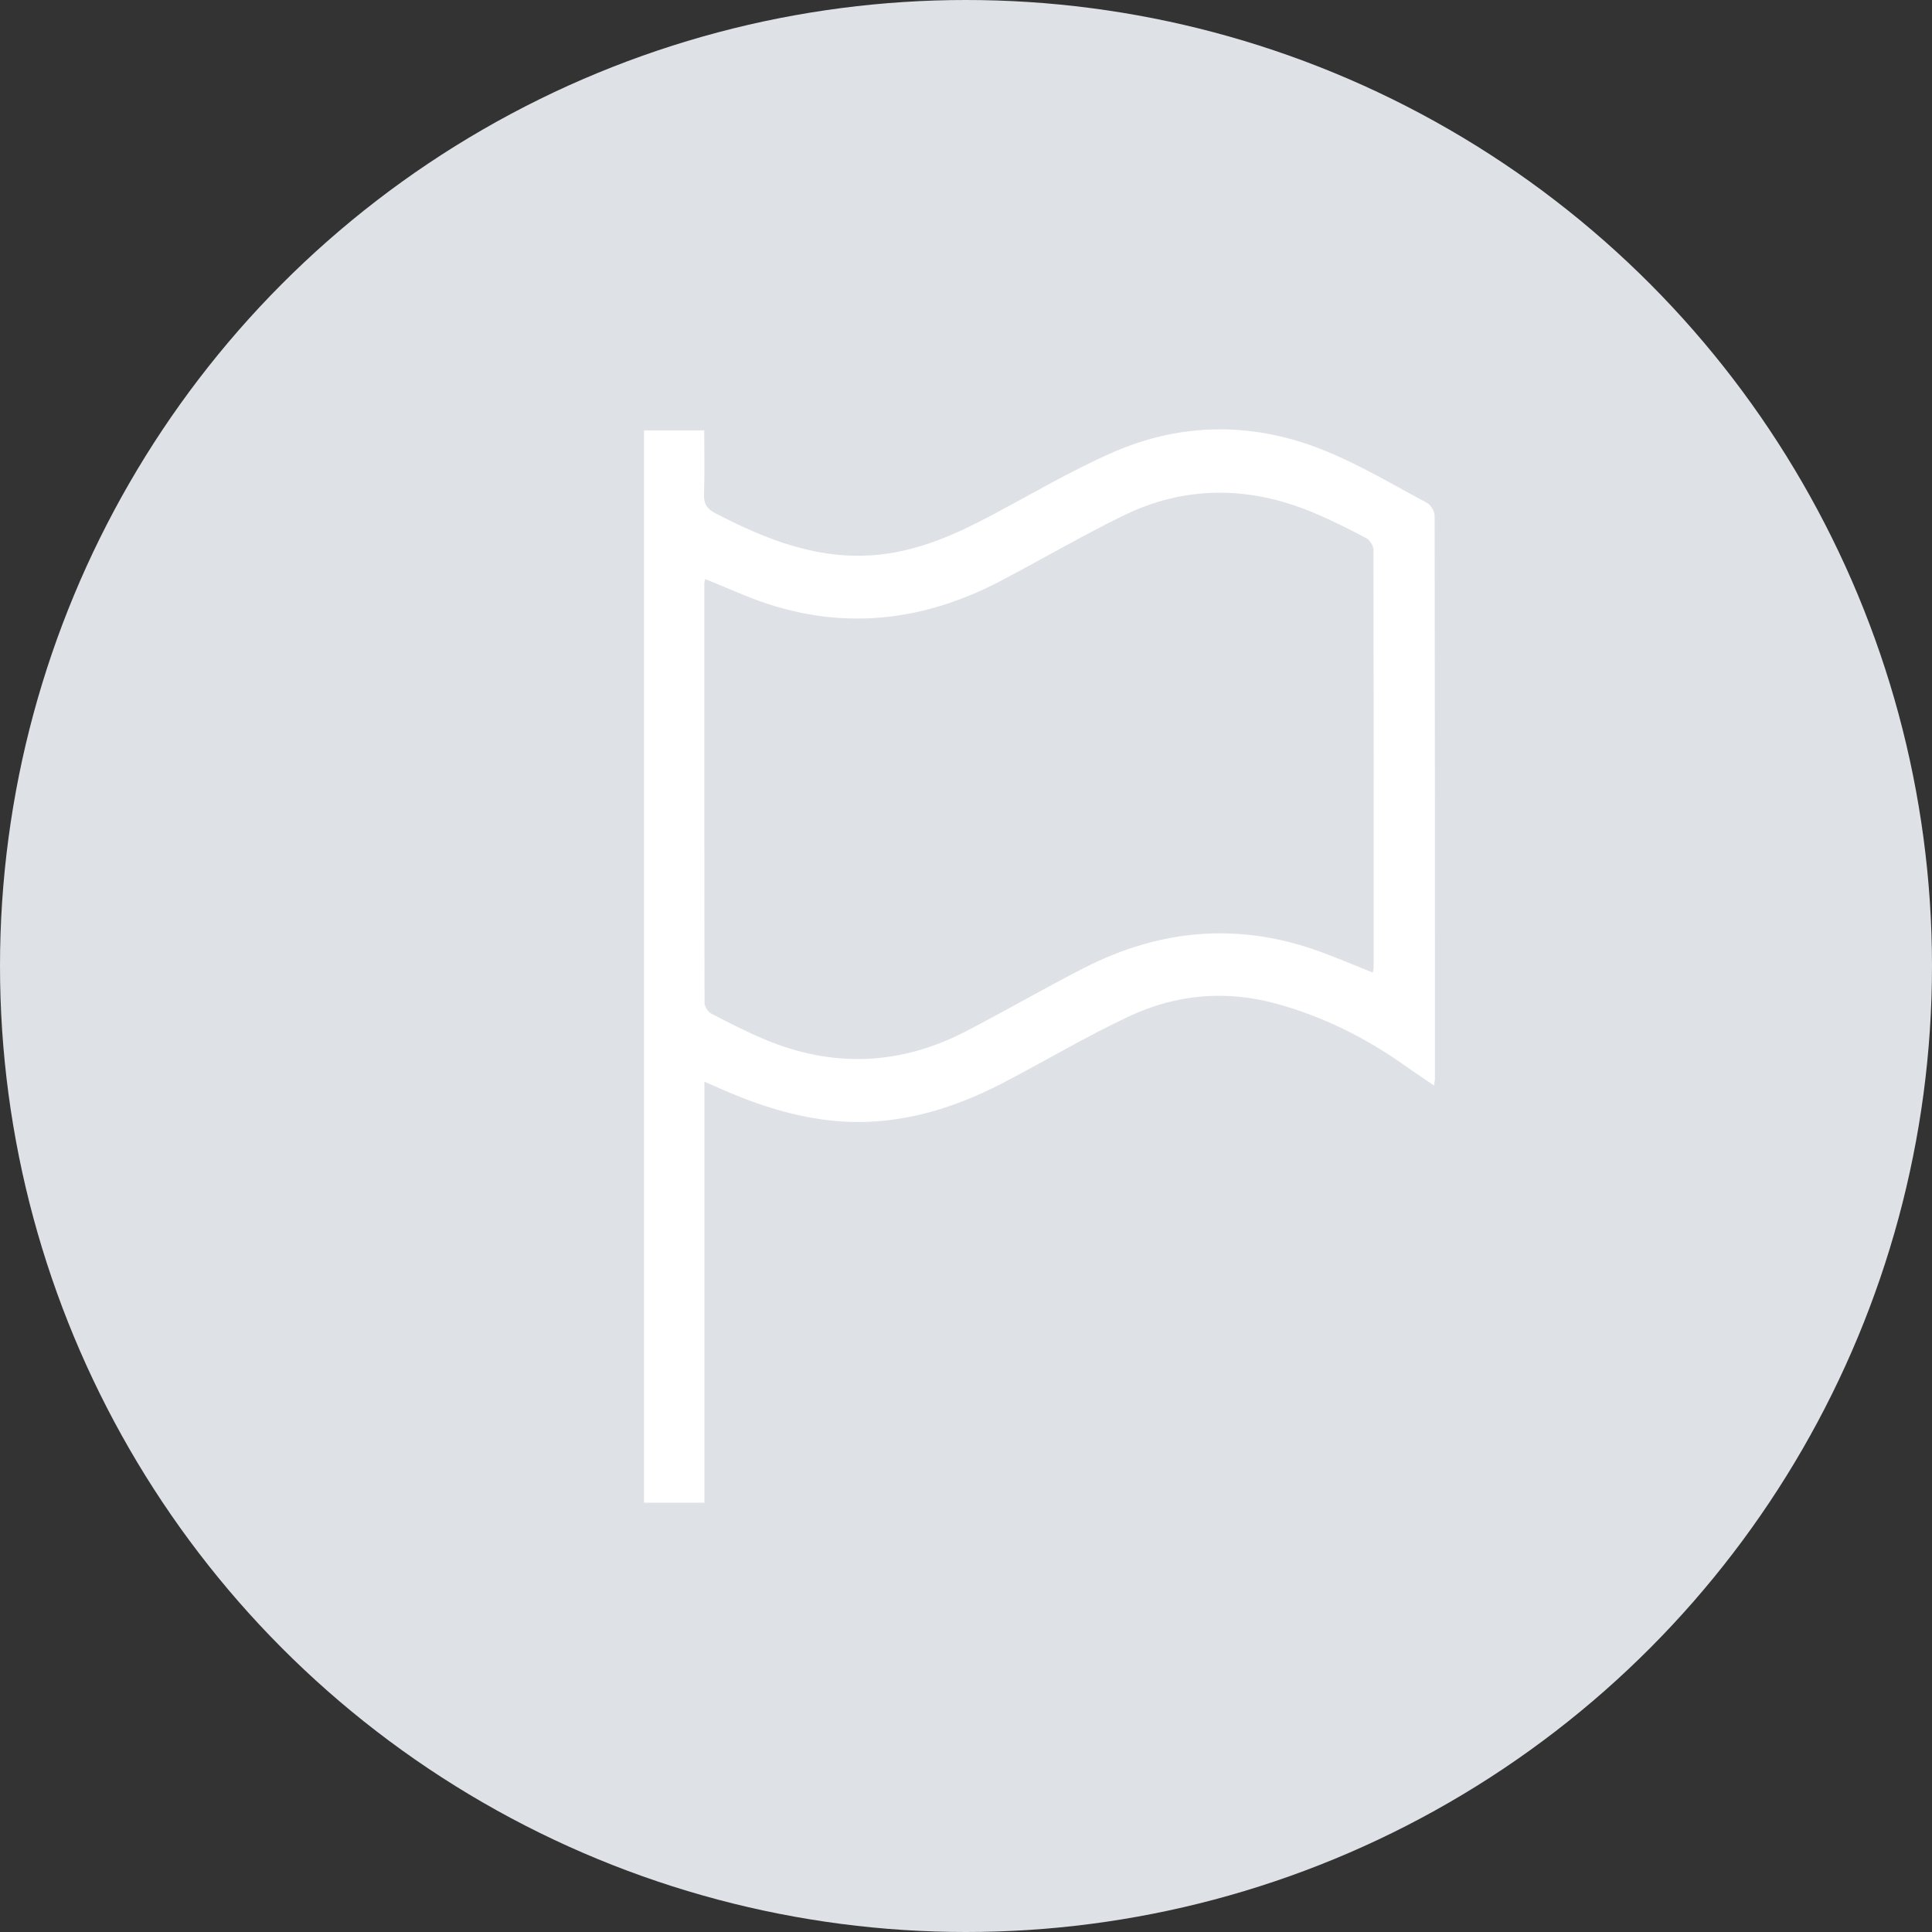<svg width="18" height="18" viewBox="0 0 18 18" fill="none" xmlns="http://www.w3.org/2000/svg">
<rect x="0" y="0" width="18" height="18" fill="#333333" stroke="none"/>
<circle cx="9" cy="9" r="9" fill="#DEE2E6"/>
<path d="M13.366 4.804C13.366 4.763 13.33 4.704 13.295 4.685C12.982 4.518 12.675 4.334 12.349 4.201C11.689 3.931 11.015 3.93 10.36 4.218C9.977 4.387 9.613 4.602 9.242 4.799C8.913 4.974 8.578 5.124 8.206 5.166C7.648 5.229 7.15 5.034 6.665 4.782C6.588 4.742 6.555 4.694 6.559 4.602C6.566 4.406 6.561 4.21 6.561 4.01H6V14H6.563V10.078C6.601 10.094 6.627 10.105 6.653 10.117C6.994 10.272 7.345 10.393 7.716 10.437C8.295 10.505 8.831 10.356 9.343 10.09C9.735 9.886 10.116 9.659 10.515 9.471C10.953 9.265 11.414 9.221 11.887 9.35C12.324 9.469 12.723 9.668 13.094 9.931C13.178 9.991 13.264 10.047 13.36 10.113C13.365 10.079 13.369 10.065 13.369 10.051C13.369 8.302 13.369 6.553 13.366 4.804H13.366ZM12.798 9.014C12.798 9.028 12.793 9.042 12.79 9.061C12.618 8.993 12.453 8.922 12.284 8.861C11.537 8.592 10.81 8.657 10.106 9.015C9.732 9.206 9.368 9.418 8.994 9.611C8.383 9.927 7.757 9.949 7.124 9.684C6.954 9.612 6.789 9.528 6.626 9.443C6.596 9.428 6.564 9.377 6.564 9.343C6.561 8.041 6.562 6.739 6.562 5.437C6.562 5.426 6.566 5.415 6.57 5.395C6.688 5.443 6.803 5.491 6.918 5.539C7.74 5.883 8.543 5.823 9.327 5.41C9.706 5.211 10.076 4.995 10.459 4.807C11.04 4.521 11.636 4.527 12.229 4.773C12.399 4.844 12.565 4.927 12.728 5.013C12.761 5.03 12.796 5.083 12.796 5.12C12.799 6.418 12.799 7.716 12.798 9.015L12.798 9.014Z" fill="white"/>
</svg>
